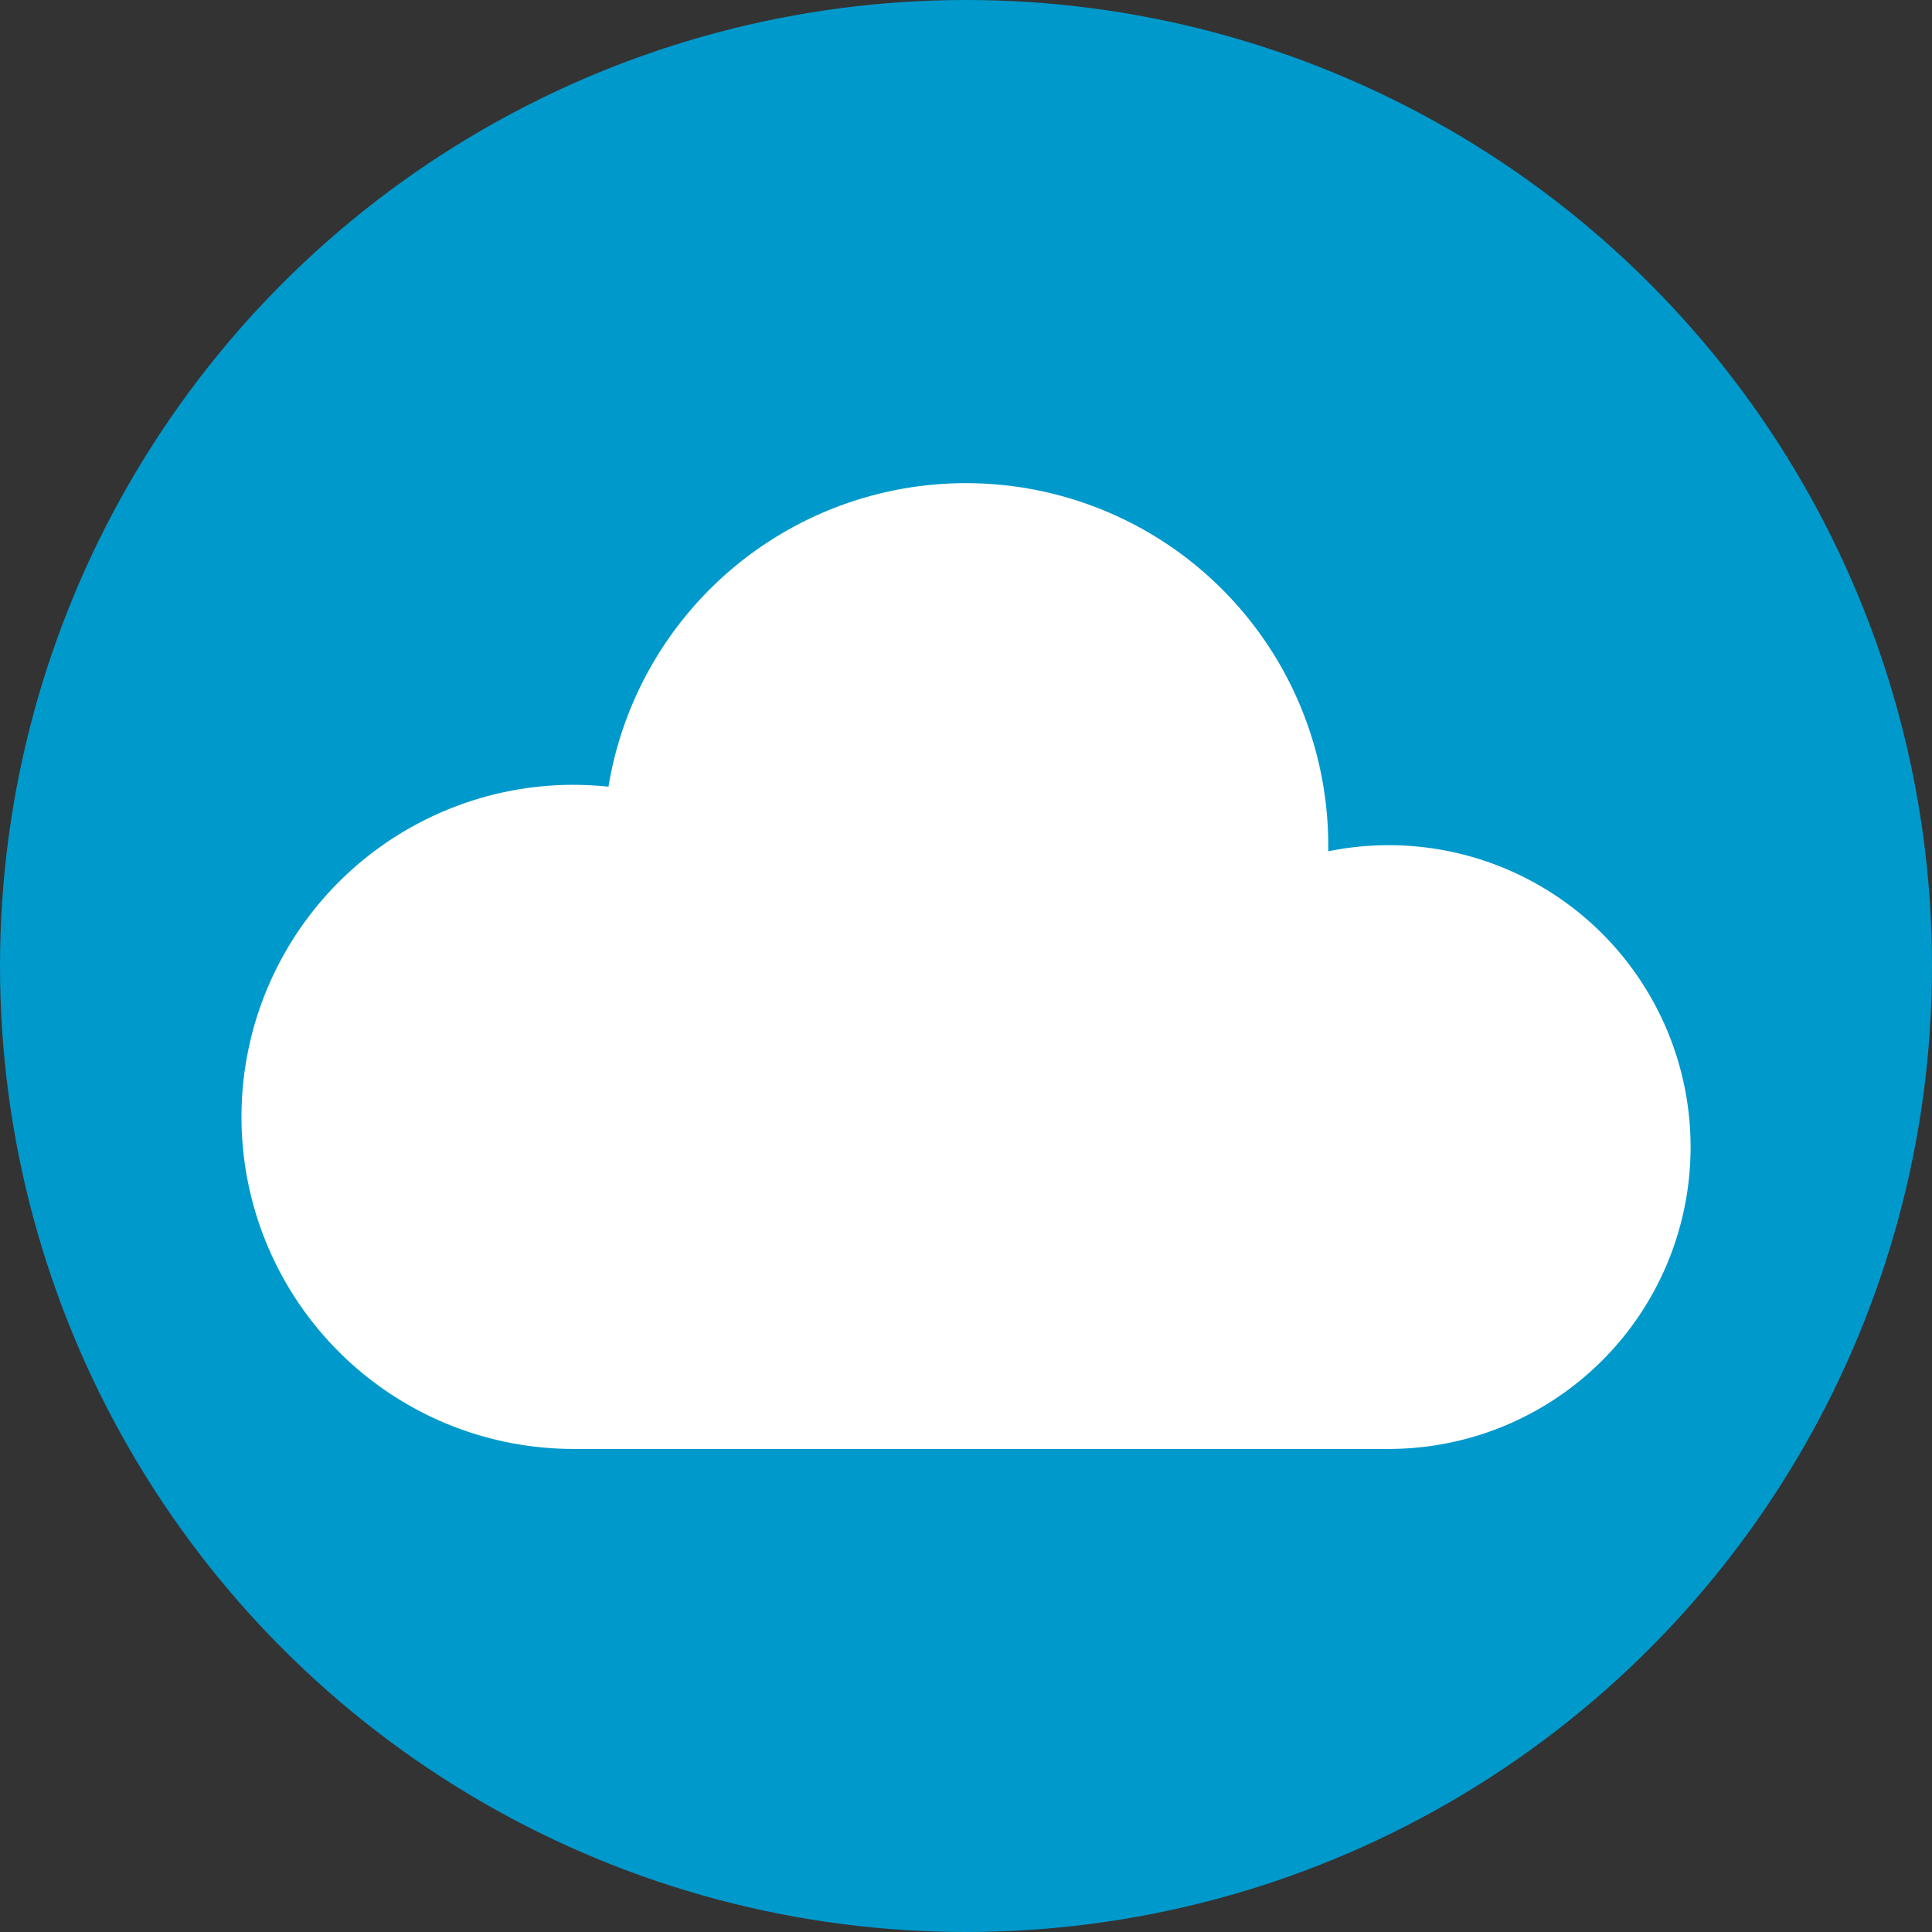 <svg xmlns="http://www.w3.org/2000/svg" width="60" height="60" viewBox="0 0 60 60"><rect x="0" y="0" width="60" height="60" fill="#333333" stroke="none"/><defs><style>.a{fill:#09c;}.b{fill:#fff;fill-rule:evenodd;}</style></defs><g transform="translate(0 0)"><circle class="a" cx="30" cy="30" r="30" transform="translate(0 0)"/><path class="b" d="M64.63,118.005a10.464,10.464,0,0,1,1.087.057,11.251,11.251,0,0,1,22.353,1.818c0,.064,0,.126,0,.189a9.375,9.375,0,1,1,1.879,18.56H64.632a10.312,10.312,0,0,1,0-20.625Z" transform="translate(-46.82 -93.631)"/></g></svg>